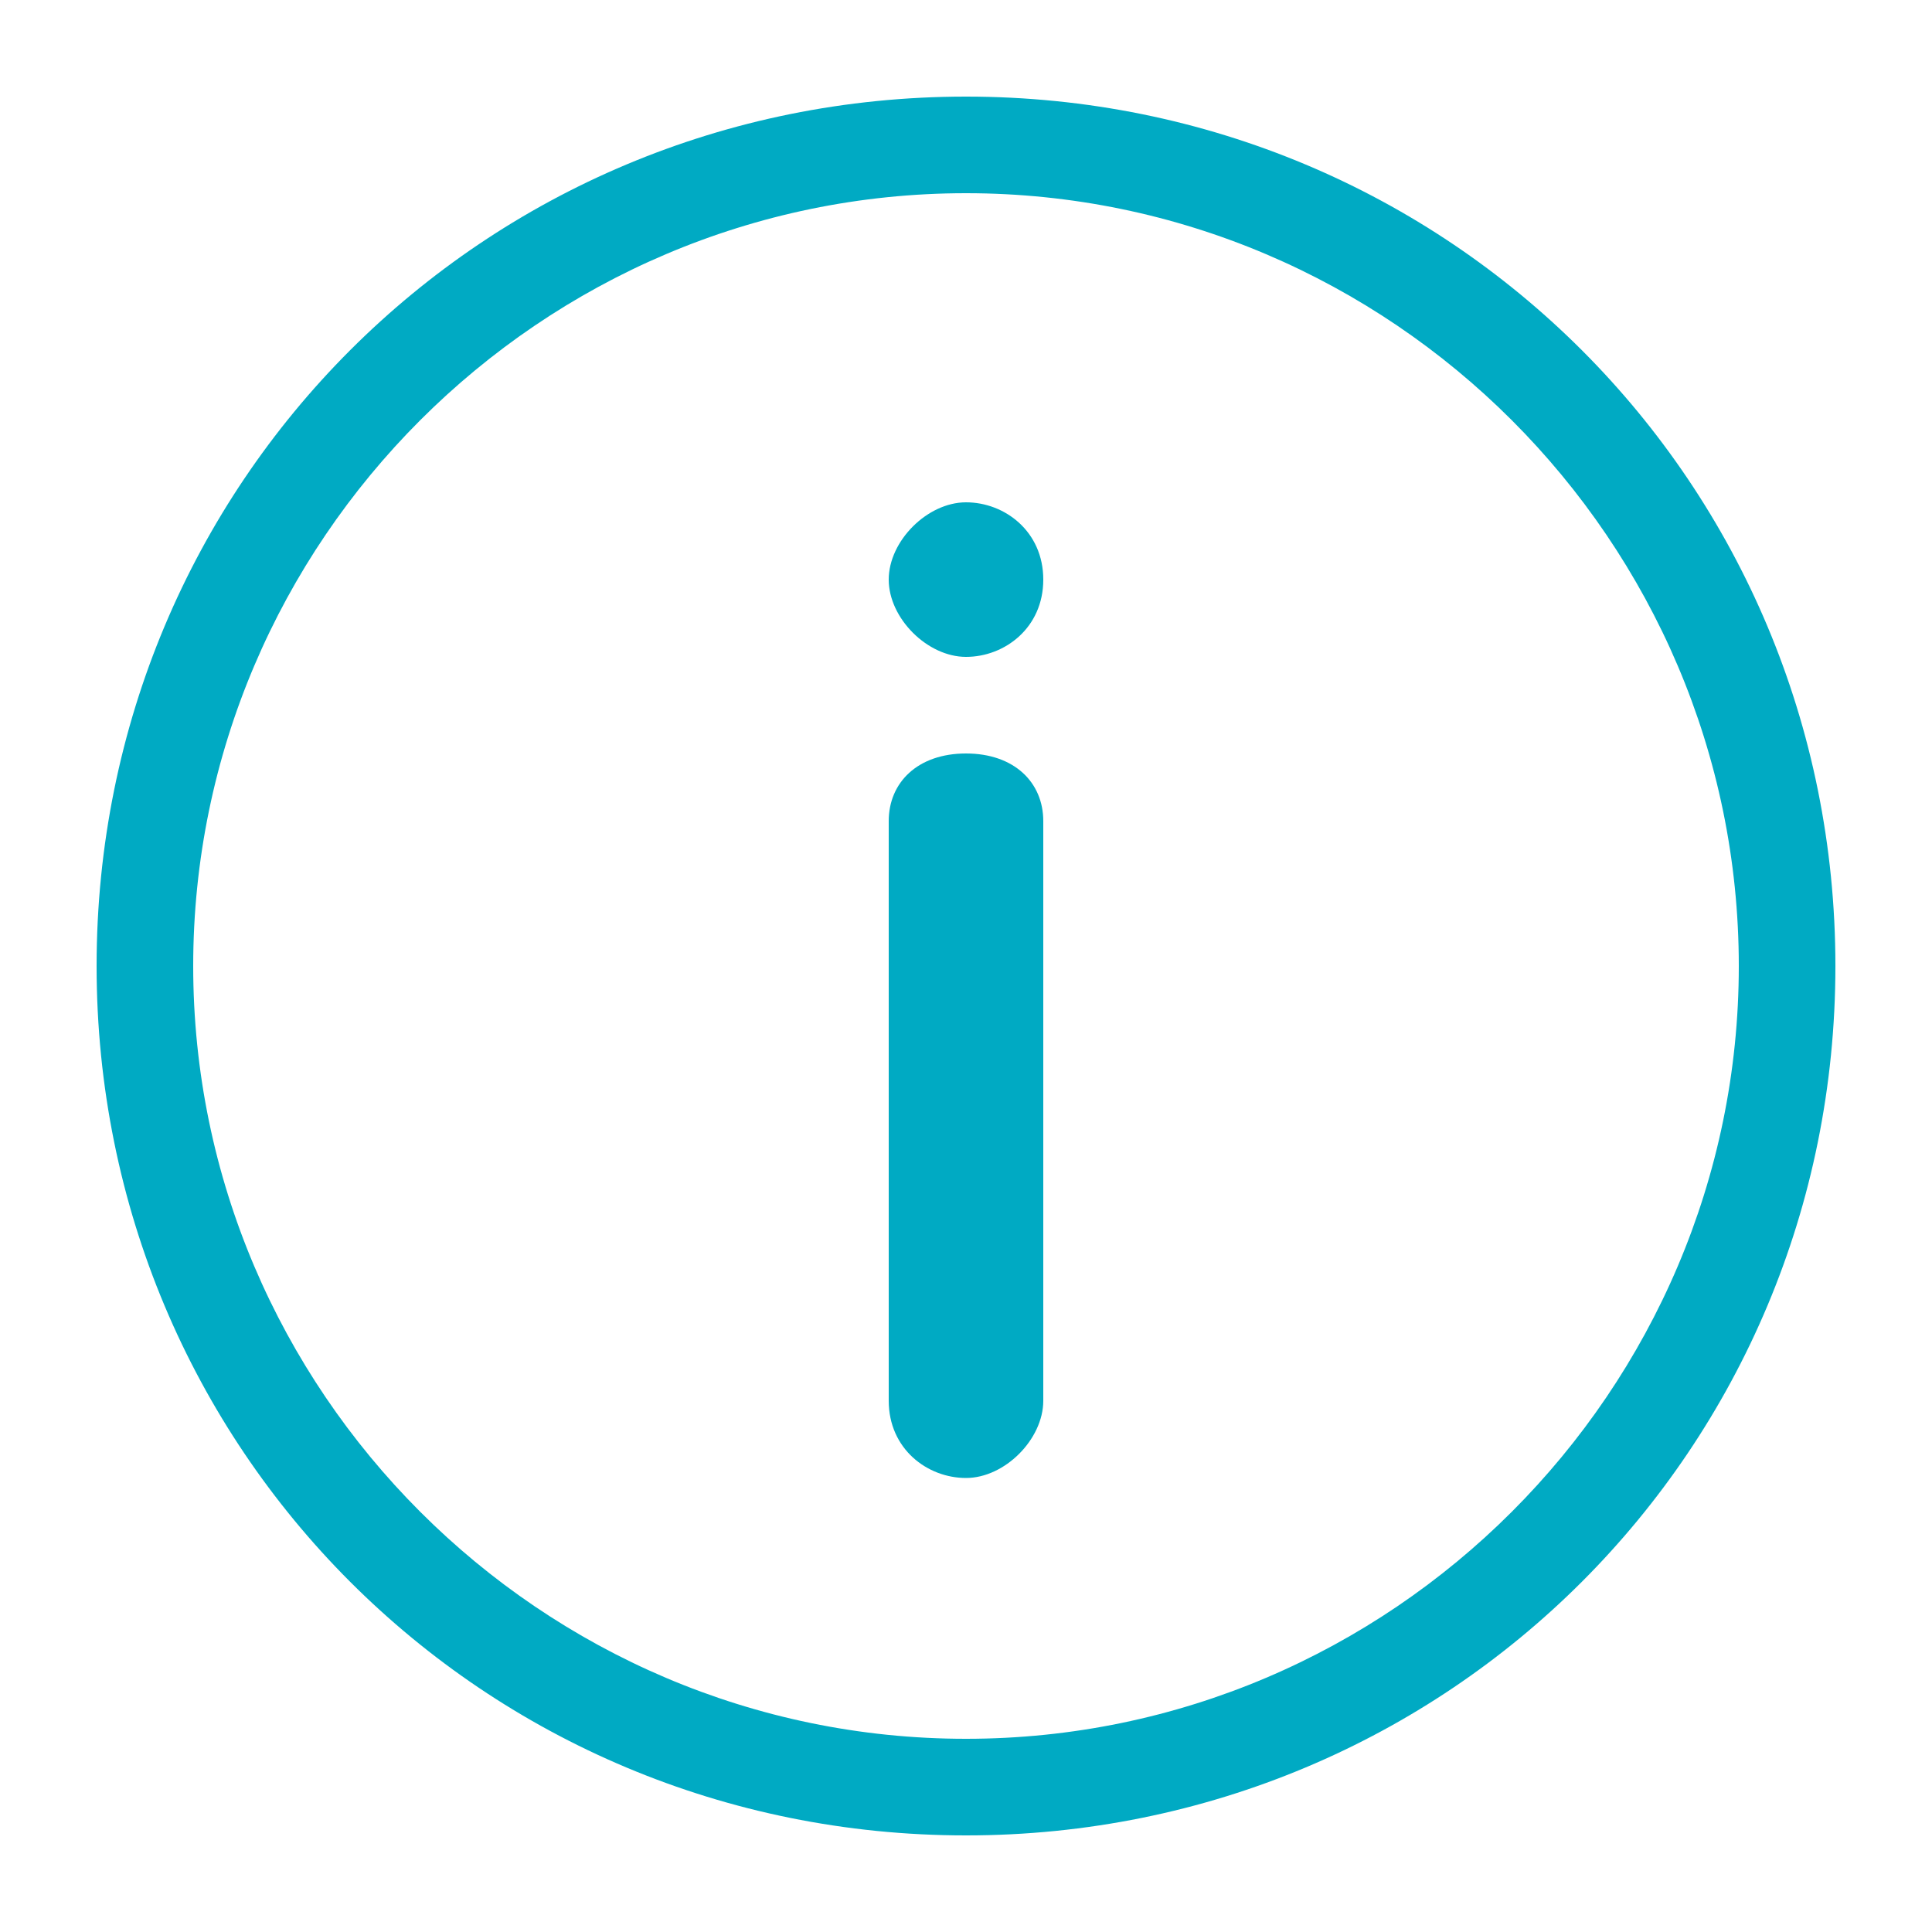 <?xml version="1.0" encoding="utf-8"?>
<!-- Generator: Adobe Illustrator 22.0.0, SVG Export Plug-In . SVG Version: 6.00 Build 0)  -->
<svg version="1.1" id="Layer_1" xmlns="http://www.w3.org/2000/svg" xmlns:xlink="http://www.w3.org/1999/xlink" x="0px" y="0px"
	 viewBox="0 0 20 20" style="enable-background:new 0 0 20 20;" xml:space="preserve">
<style type="text/css">
	.st0{fill:#00AAC3;}
</style>
<g>
	<path class="st0" d="M10,15c-0.3,0-0.5-0.2-0.5-0.5v-6C9.5,8.2,9.7,8,10,8s0.5,0.2,0.5,0.5v6C10.5,14.8,10.3,15,10,15z"/>
	<path class="st0" d="M10,15.3c-0.4,0-0.8-0.3-0.8-0.8v-6c0-0.4,0.3-0.7,0.8-0.7s0.8,0.3,0.8,0.7v6C10.8,14.9,10.4,15.3,10,15.3z
		 M10,8.2c-0.1,0-0.2,0.1-0.2,0.2v6c0,0.1,0.1,0.2,0.2,0.2s0.2-0.1,0.2-0.2v-6C10.2,8.4,10.1,8.2,10,8.2z"/>
</g>
<g>
	<circle class="st0" cx="10" cy="6" r="0.5"/>
	<path class="st0" d="M10,6.8C9.6,6.8,9.2,6.4,9.2,6S9.6,5.2,10,5.2s0.8,0.3,0.8,0.8S10.4,6.8,10,6.8z M10,5.8
		C9.9,5.8,9.8,5.9,9.8,6S9.9,6.2,10,6.2s0.2-0.1,0.2-0.2S10.1,5.8,10,5.8z"/>
</g>
<g>
	<path class="st0" d="M10,19c-5,0-9-4-9-9c0-5,4-9,9-9l0,0c5,0,9,4,9,9C19,15,15,19,10,19z M10,2c-4.4,0-8,3.6-8,8c0,4.4,3.6,8,8,8
		c4.4,0,8-3.6,8-8S14.4,2,10,2L10,2z"/>
</g>
</svg>
